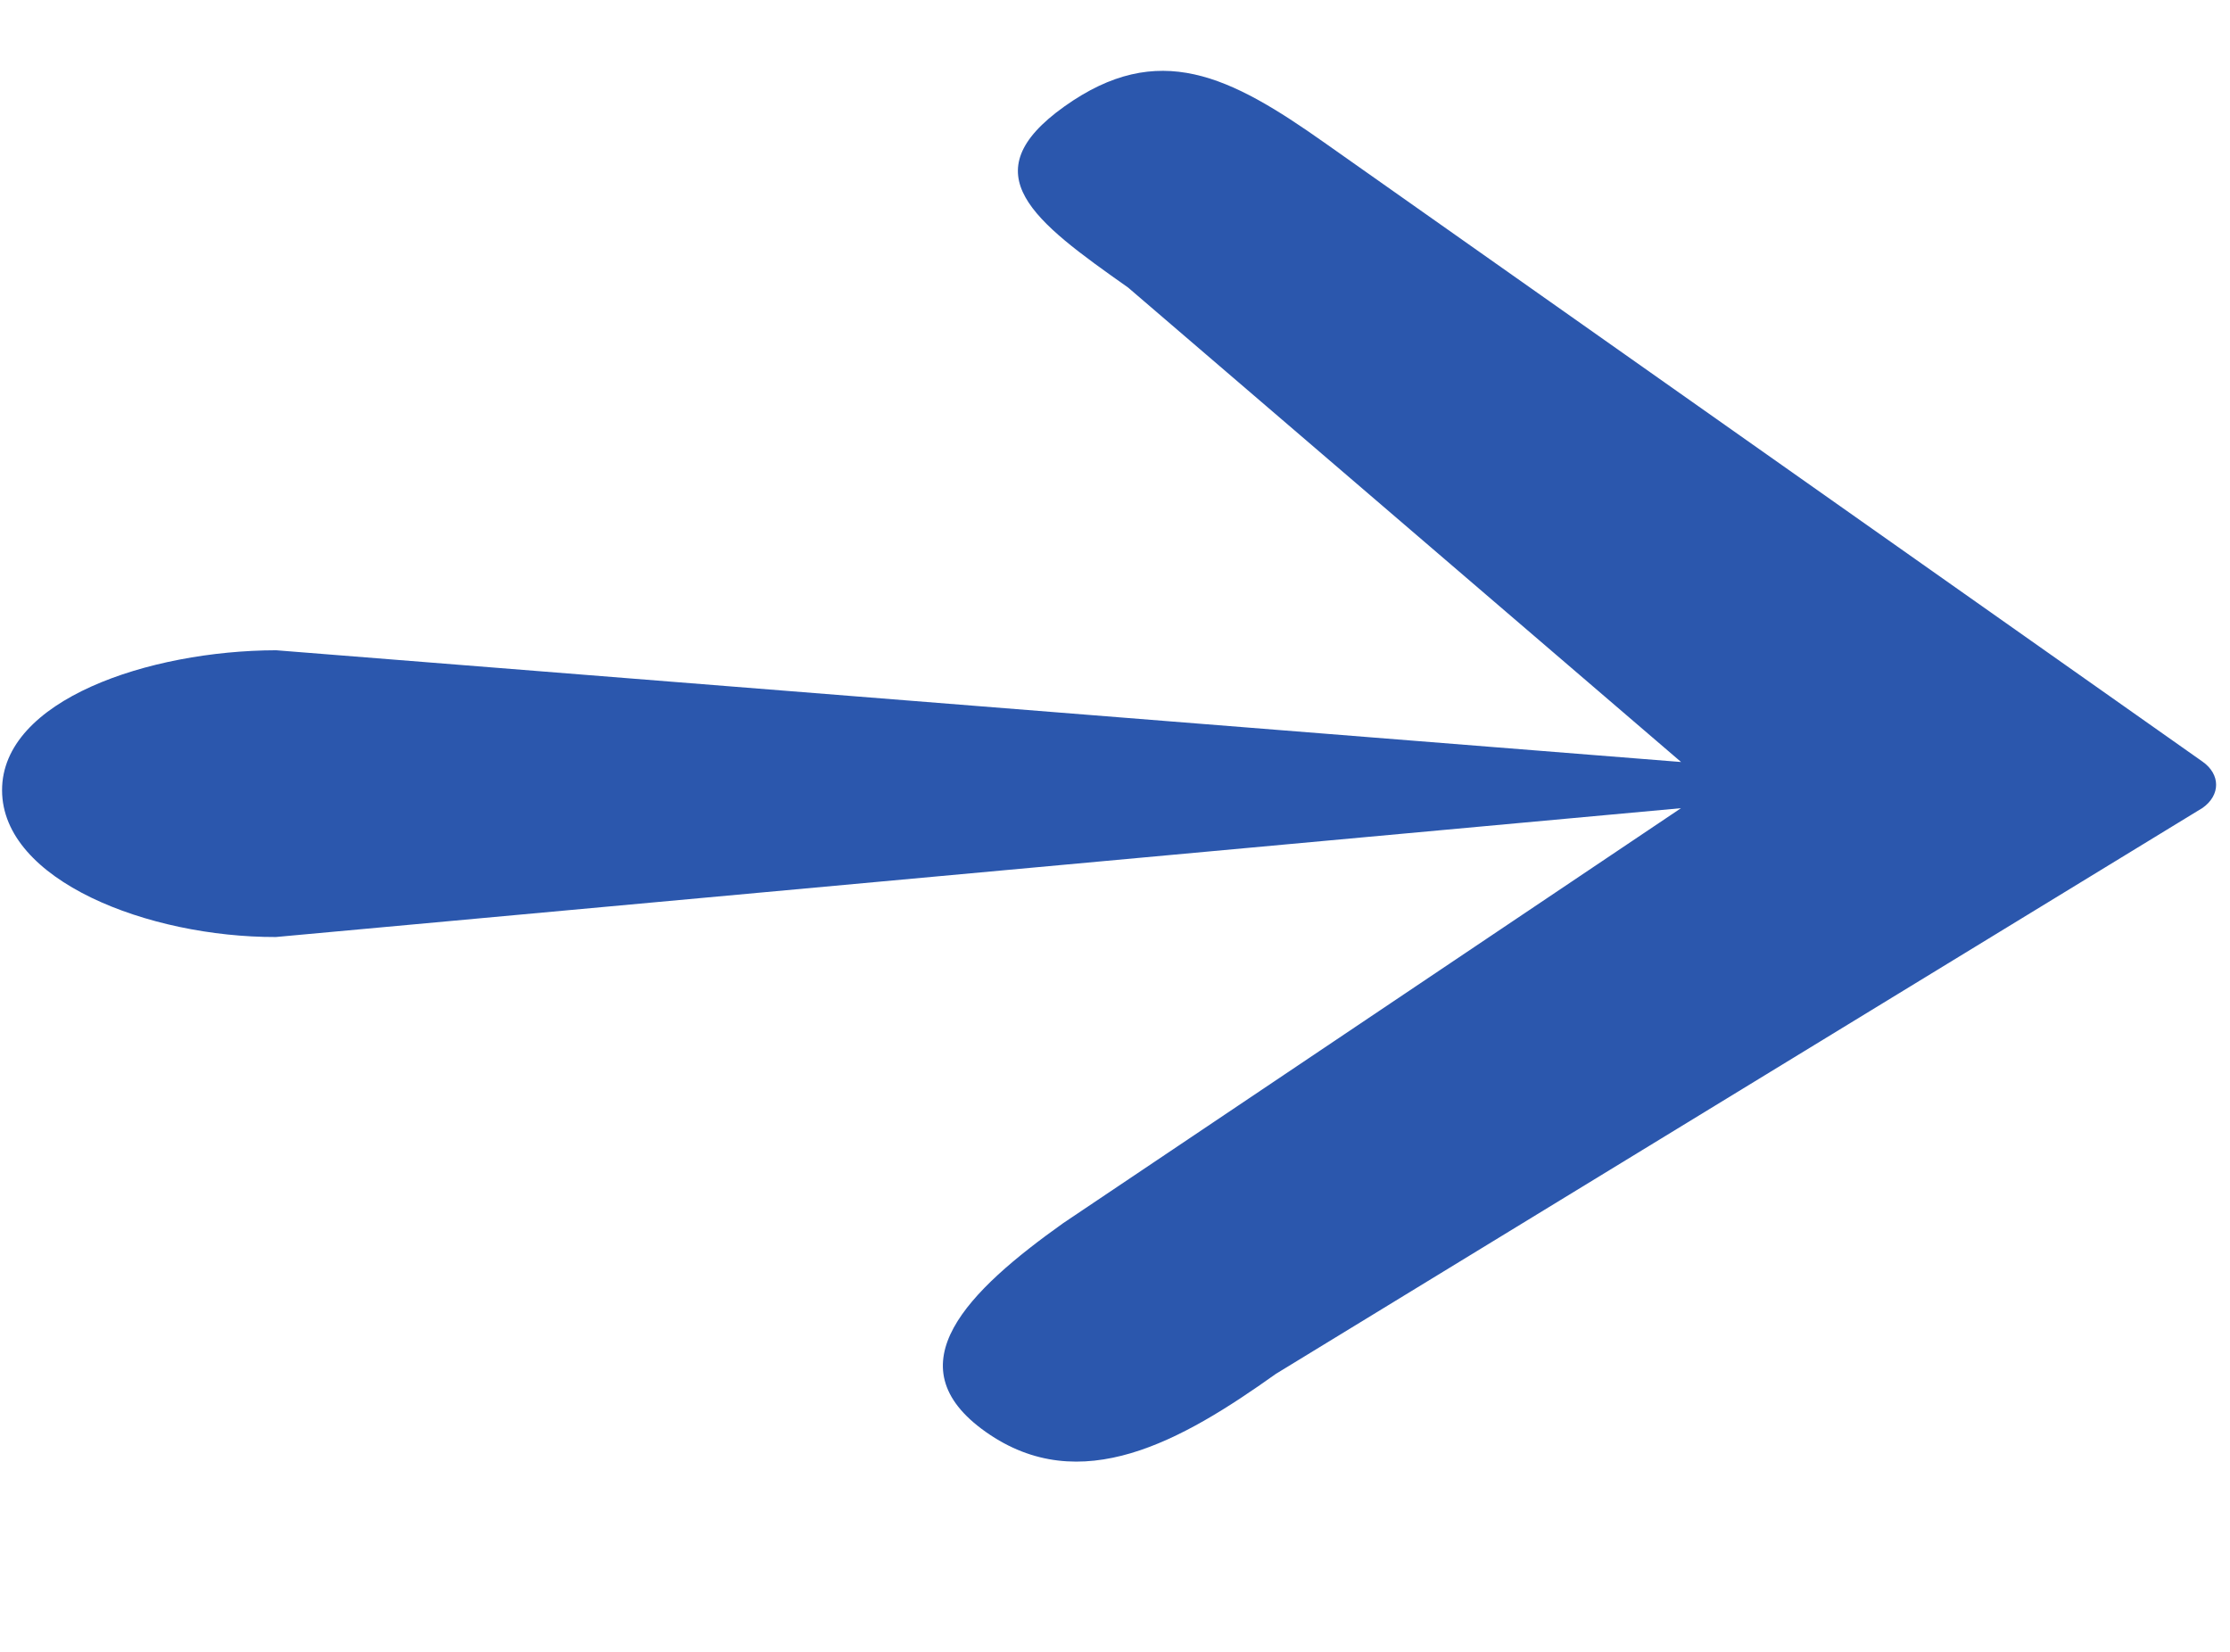 <svg width="27" height="20" viewBox="0 0 27 20" fill="none" xmlns="http://www.w3.org/2000/svg">
<g clip-path="url(#clip0)">
<path d="M26.669 9.781C26.887 9.626 26.886 9.375 26.667 9.221L16.037 1.728C14.892 0.92 14.028 0.476 12.887 1.289C11.746 2.103 12.512 2.674 13.658 3.481L20.354 9.226L3.343 7.873C1.801 7.877 0.022 8.476 0.025 9.569C0.027 10.662 1.797 11.348 3.339 11.345L20.353 9.785L12.873 14.809C11.731 15.622 10.791 16.531 11.937 17.338C13.082 18.146 14.307 17.447 15.448 16.634L26.669 9.781Z" fill="#2B57AD"/>
</g>
<defs>
<clipPath id="clip0">
<rect width="19" height="26.807" fill="white" transform="translate(26.807) rotate(89.853)"/>
</clipPath>
</defs>
</svg>
